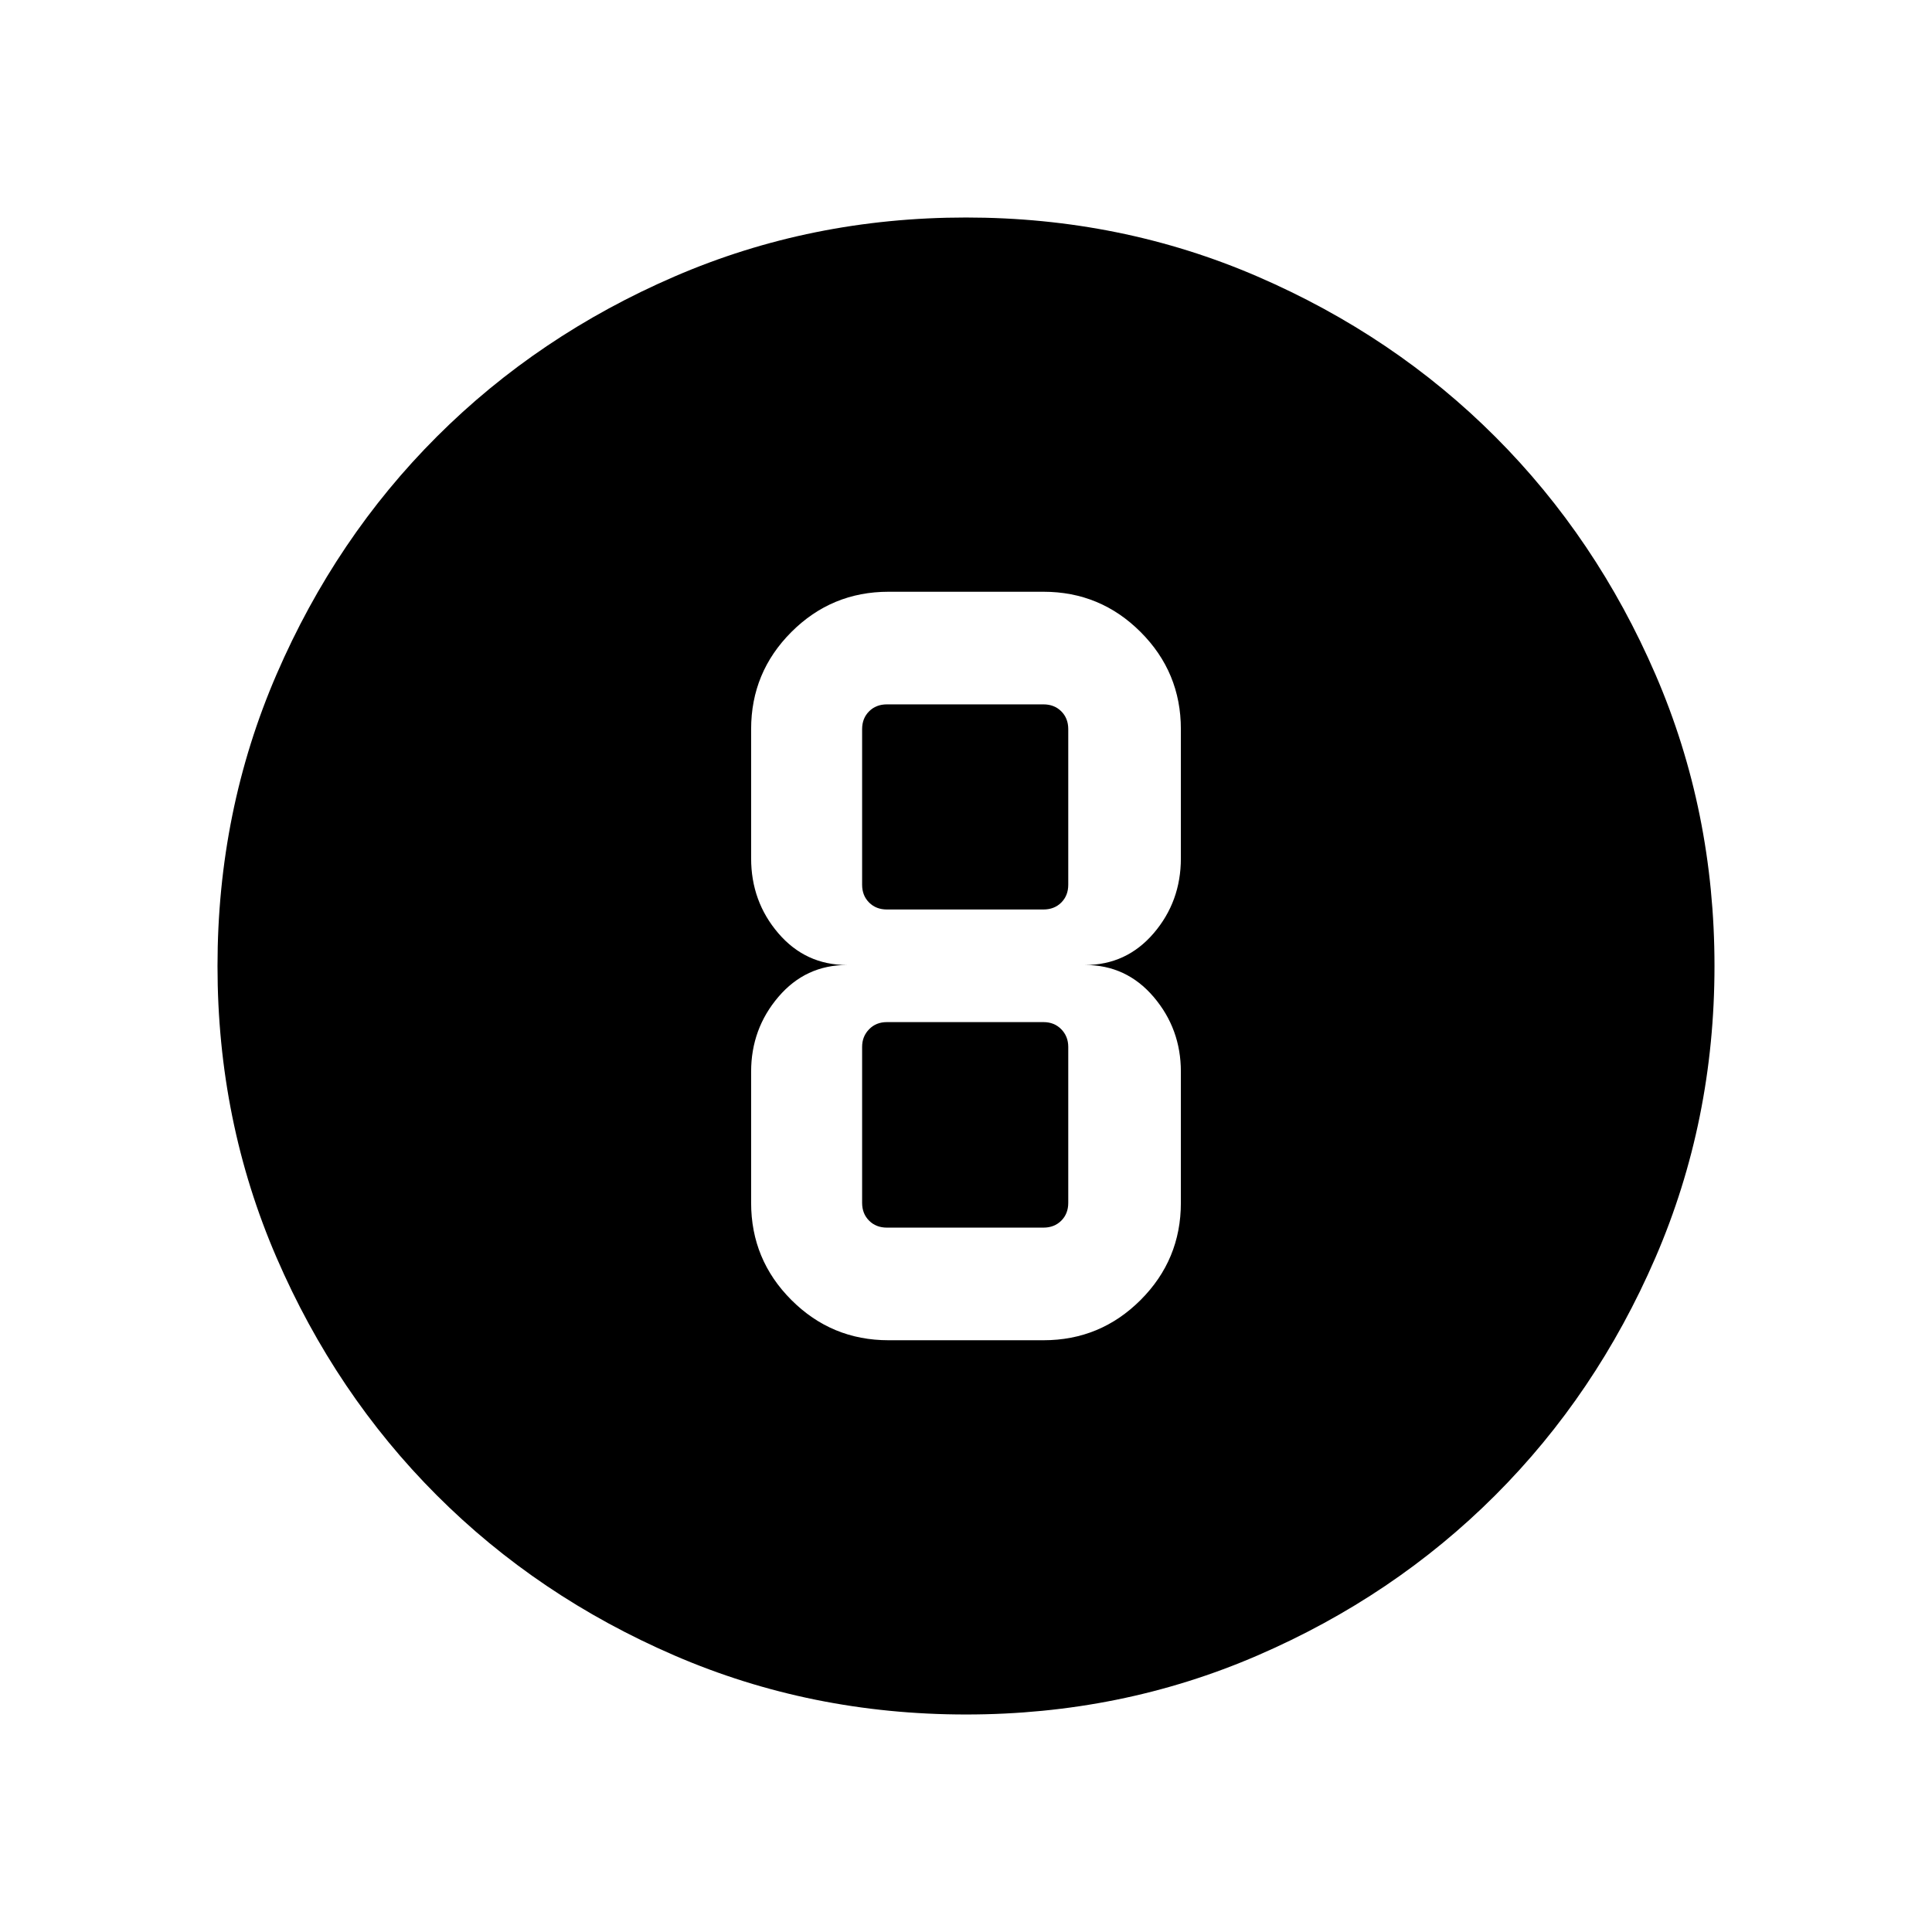 <svg xmlns="http://www.w3.org/2000/svg" height="24" viewBox="0 -960 960 960" width="24"><path d="M480.02-108.08q-77.08 0-144.97-29.36-67.89-29.37-118.12-79.66-50.24-50.29-79.54-118.08-29.31-67.79-29.31-144.8 0-77.08 29.36-144.97 29.37-67.89 79.66-118.12 50.29-50.24 118.08-79.54 67.79-29.31 144.8-29.31 77.08 0 144.97 29.36 67.89 29.37 118.12 79.66 50.24 50.29 79.54 118.08 29.31 67.79 29.31 144.8 0 77.08-29.36 144.97-29.37 67.89-79.66 118.12-50.29 50.24-118.08 79.54-67.79 29.31-144.8 29.31ZM441.5-294.04h77q28.26 0 48.26-20 20.01-20.01 20.01-48.27v-65.19q0-21.25-13.53-37.13-13.52-15.87-34.05-15.87 20.53 0 34.05-15.76 13.53-15.77 13.53-37.24v-64.19q0-28.26-20.01-48.27-20-20-48.26-20h-77q-28.26 0-48.26 20-20.01 20.01-20.01 48.27v64.19q0 21.47 13.53 37.24 13.52 15.76 34.05 15.76-20.53 0-34.05 15.87-13.53 15.88-13.53 37.13v65.19q0 28.26 20.01 48.27 20 20 48.26 20ZM440.69-610h77.81q5.38 0 8.85 3.46 3.46 3.46 3.46 8.85v77.31q0 5.38-3.46 8.84-3.47 3.46-8.85 3.46h-77.81q-5.38 0-8.84-3.46-3.47-3.46-3.47-8.84v-77.31q0-5.39 3.47-8.85 3.46-3.46 8.84-3.46Zm0 260q-5.38 0-8.84-3.46-3.47-3.46-3.47-8.85v-77.5q0-5.19 3.47-8.75 3.46-3.56 8.84-3.56h77.81q5.38 0 8.85 3.56 3.46 3.56 3.46 8.75v77.5q0 5.39-3.46 8.85-3.47 3.46-8.85 3.46h-77.81Z"/></svg>